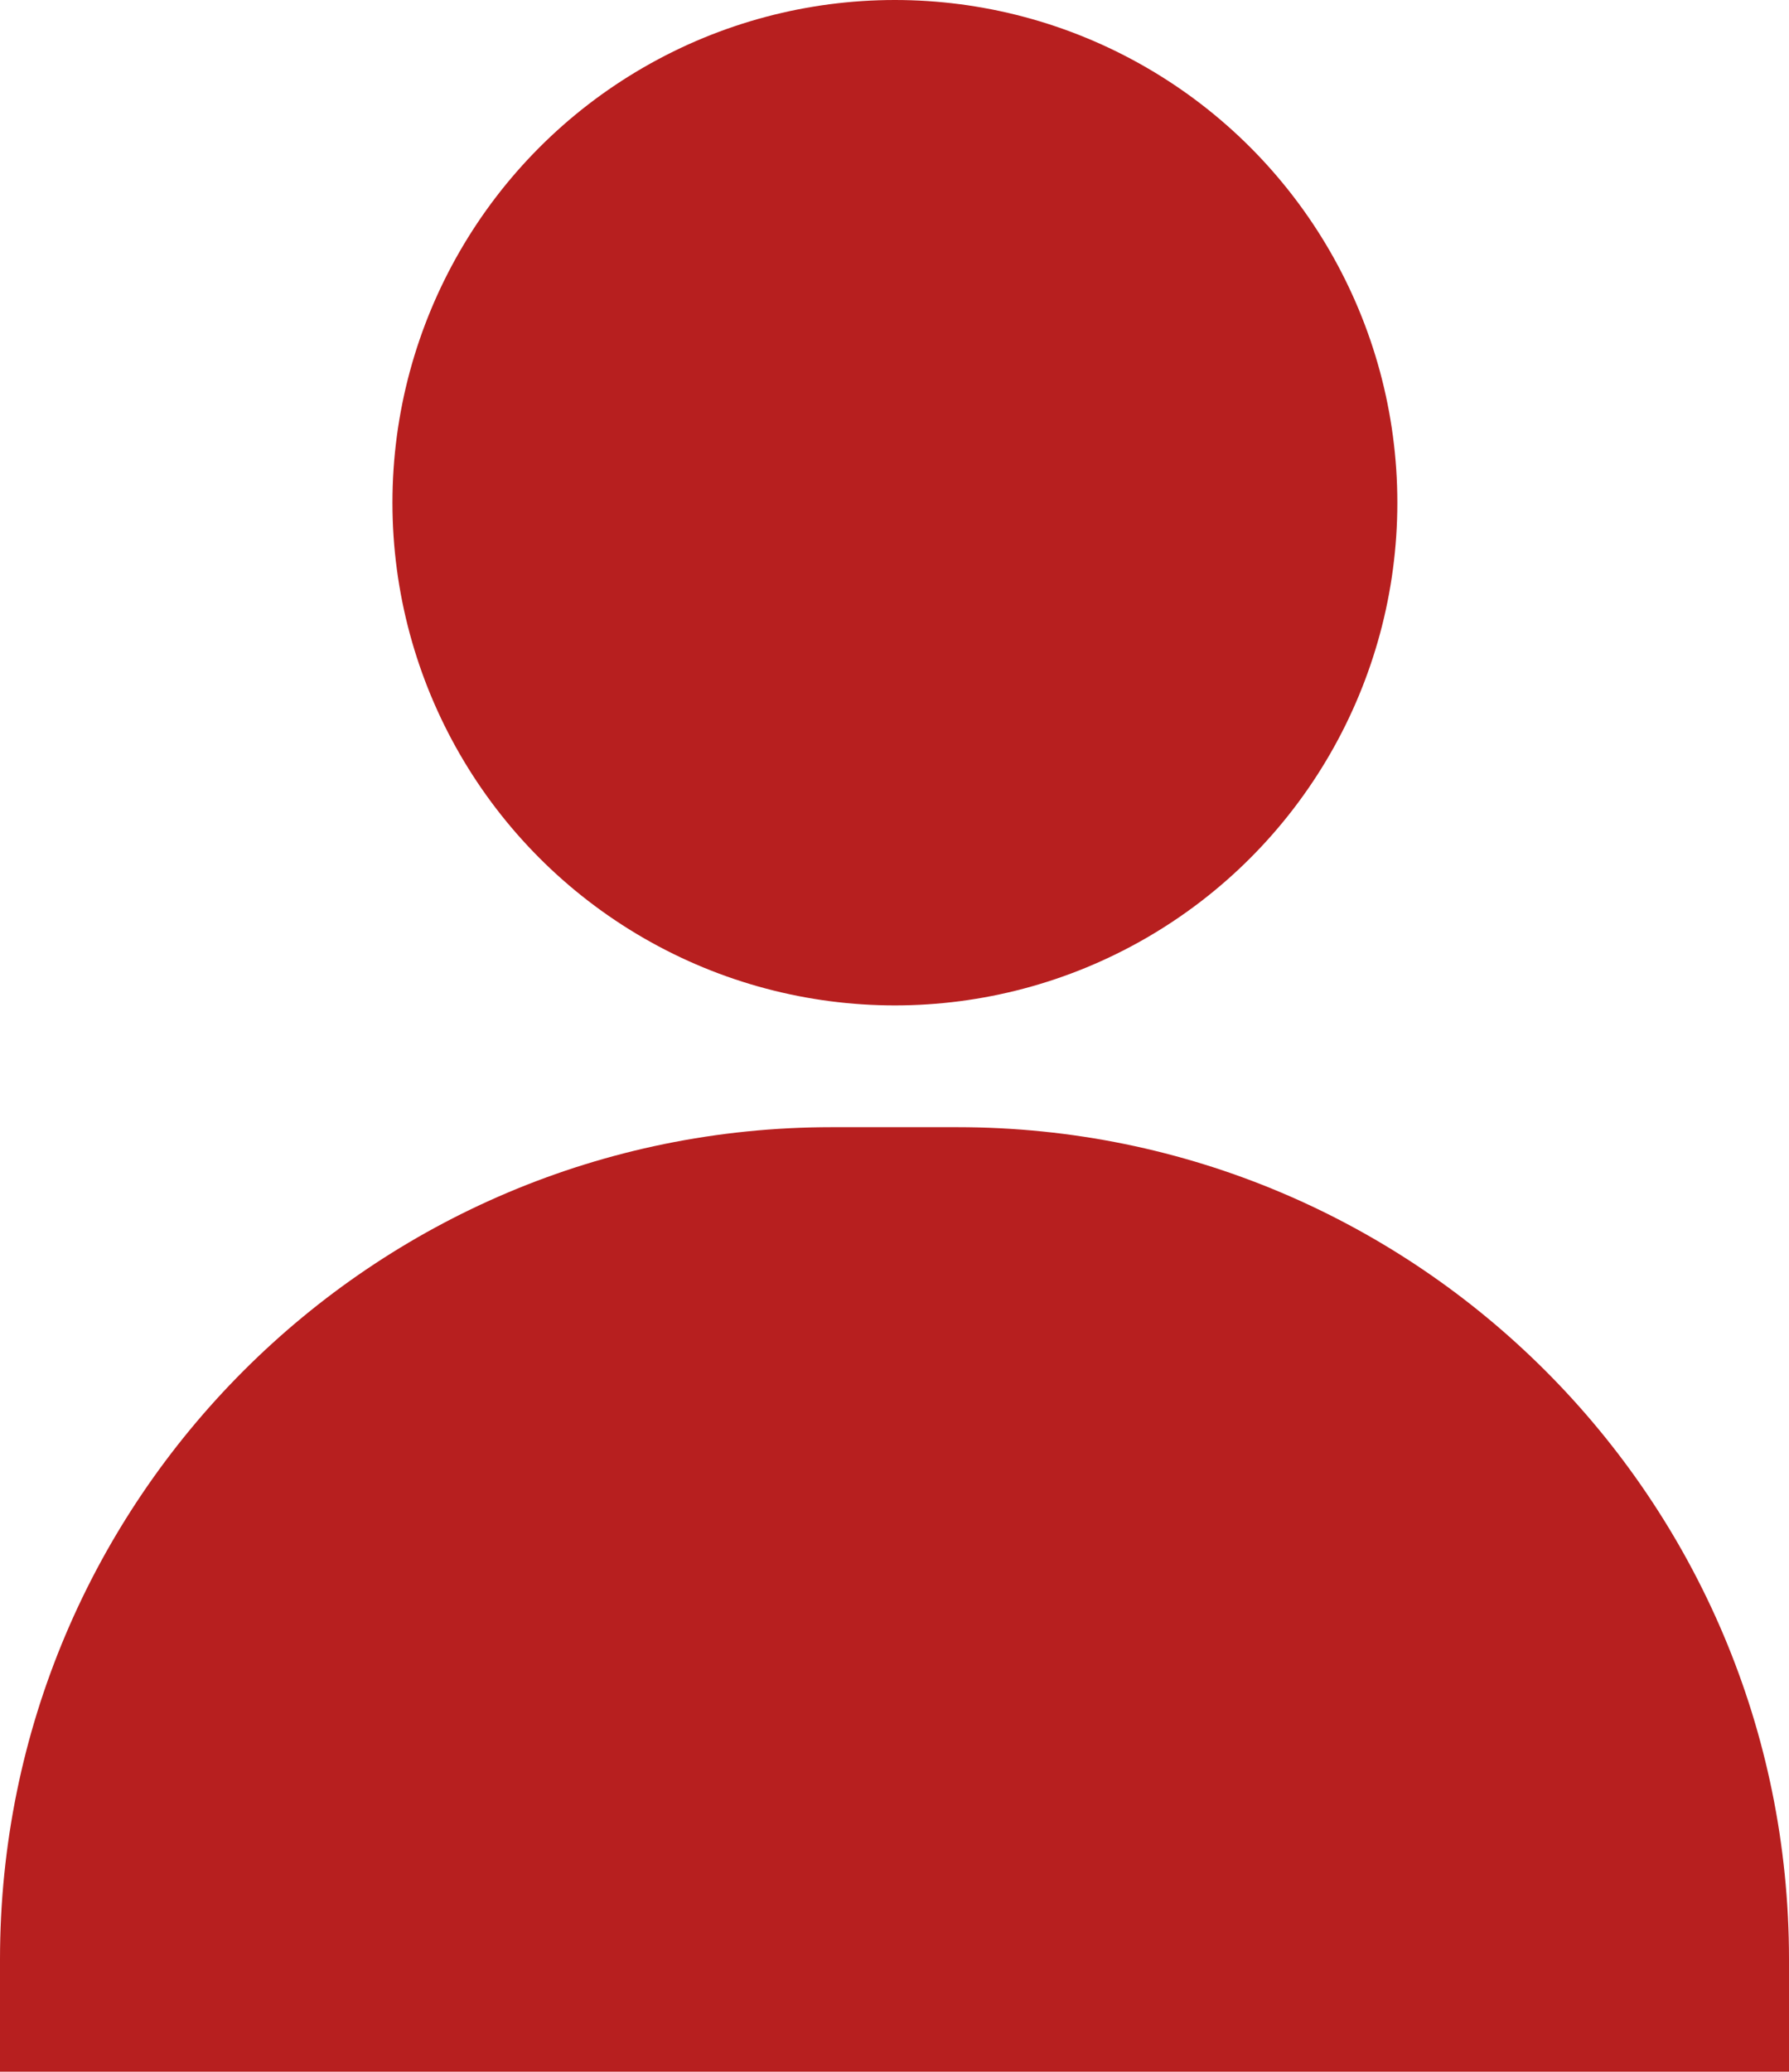 <?xml version="1.0" encoding="utf-8"?>
<!-- Generator: Adobe Illustrator 26.0.3, SVG Export Plug-In . SVG Version: 6.00 Build 0)  -->
<svg version="1.1" id="Layer_1" xmlns="http://www.w3.org/2000/svg" xmlns:xlink="http://www.w3.org/1999/xlink" x="0px" y="0px"
	 viewBox="0 0 229.3 265.4" style="enable-background:new 0 0 229.3 265.4;" xml:space="preserve">
<style type="text/css">
	.st0{fill:#b71f1f;}
</style>
<circle class="st0" cx="114.7" cy="64.4" r="64.4"/>
<path class="st0" d="M229.3,265.4H0V251c0-58.9,47.7-106.6,106.6-106.6h16.1c58.9,0,106.6,47.7,106.6,106.6V265.4z"/>
</svg>

